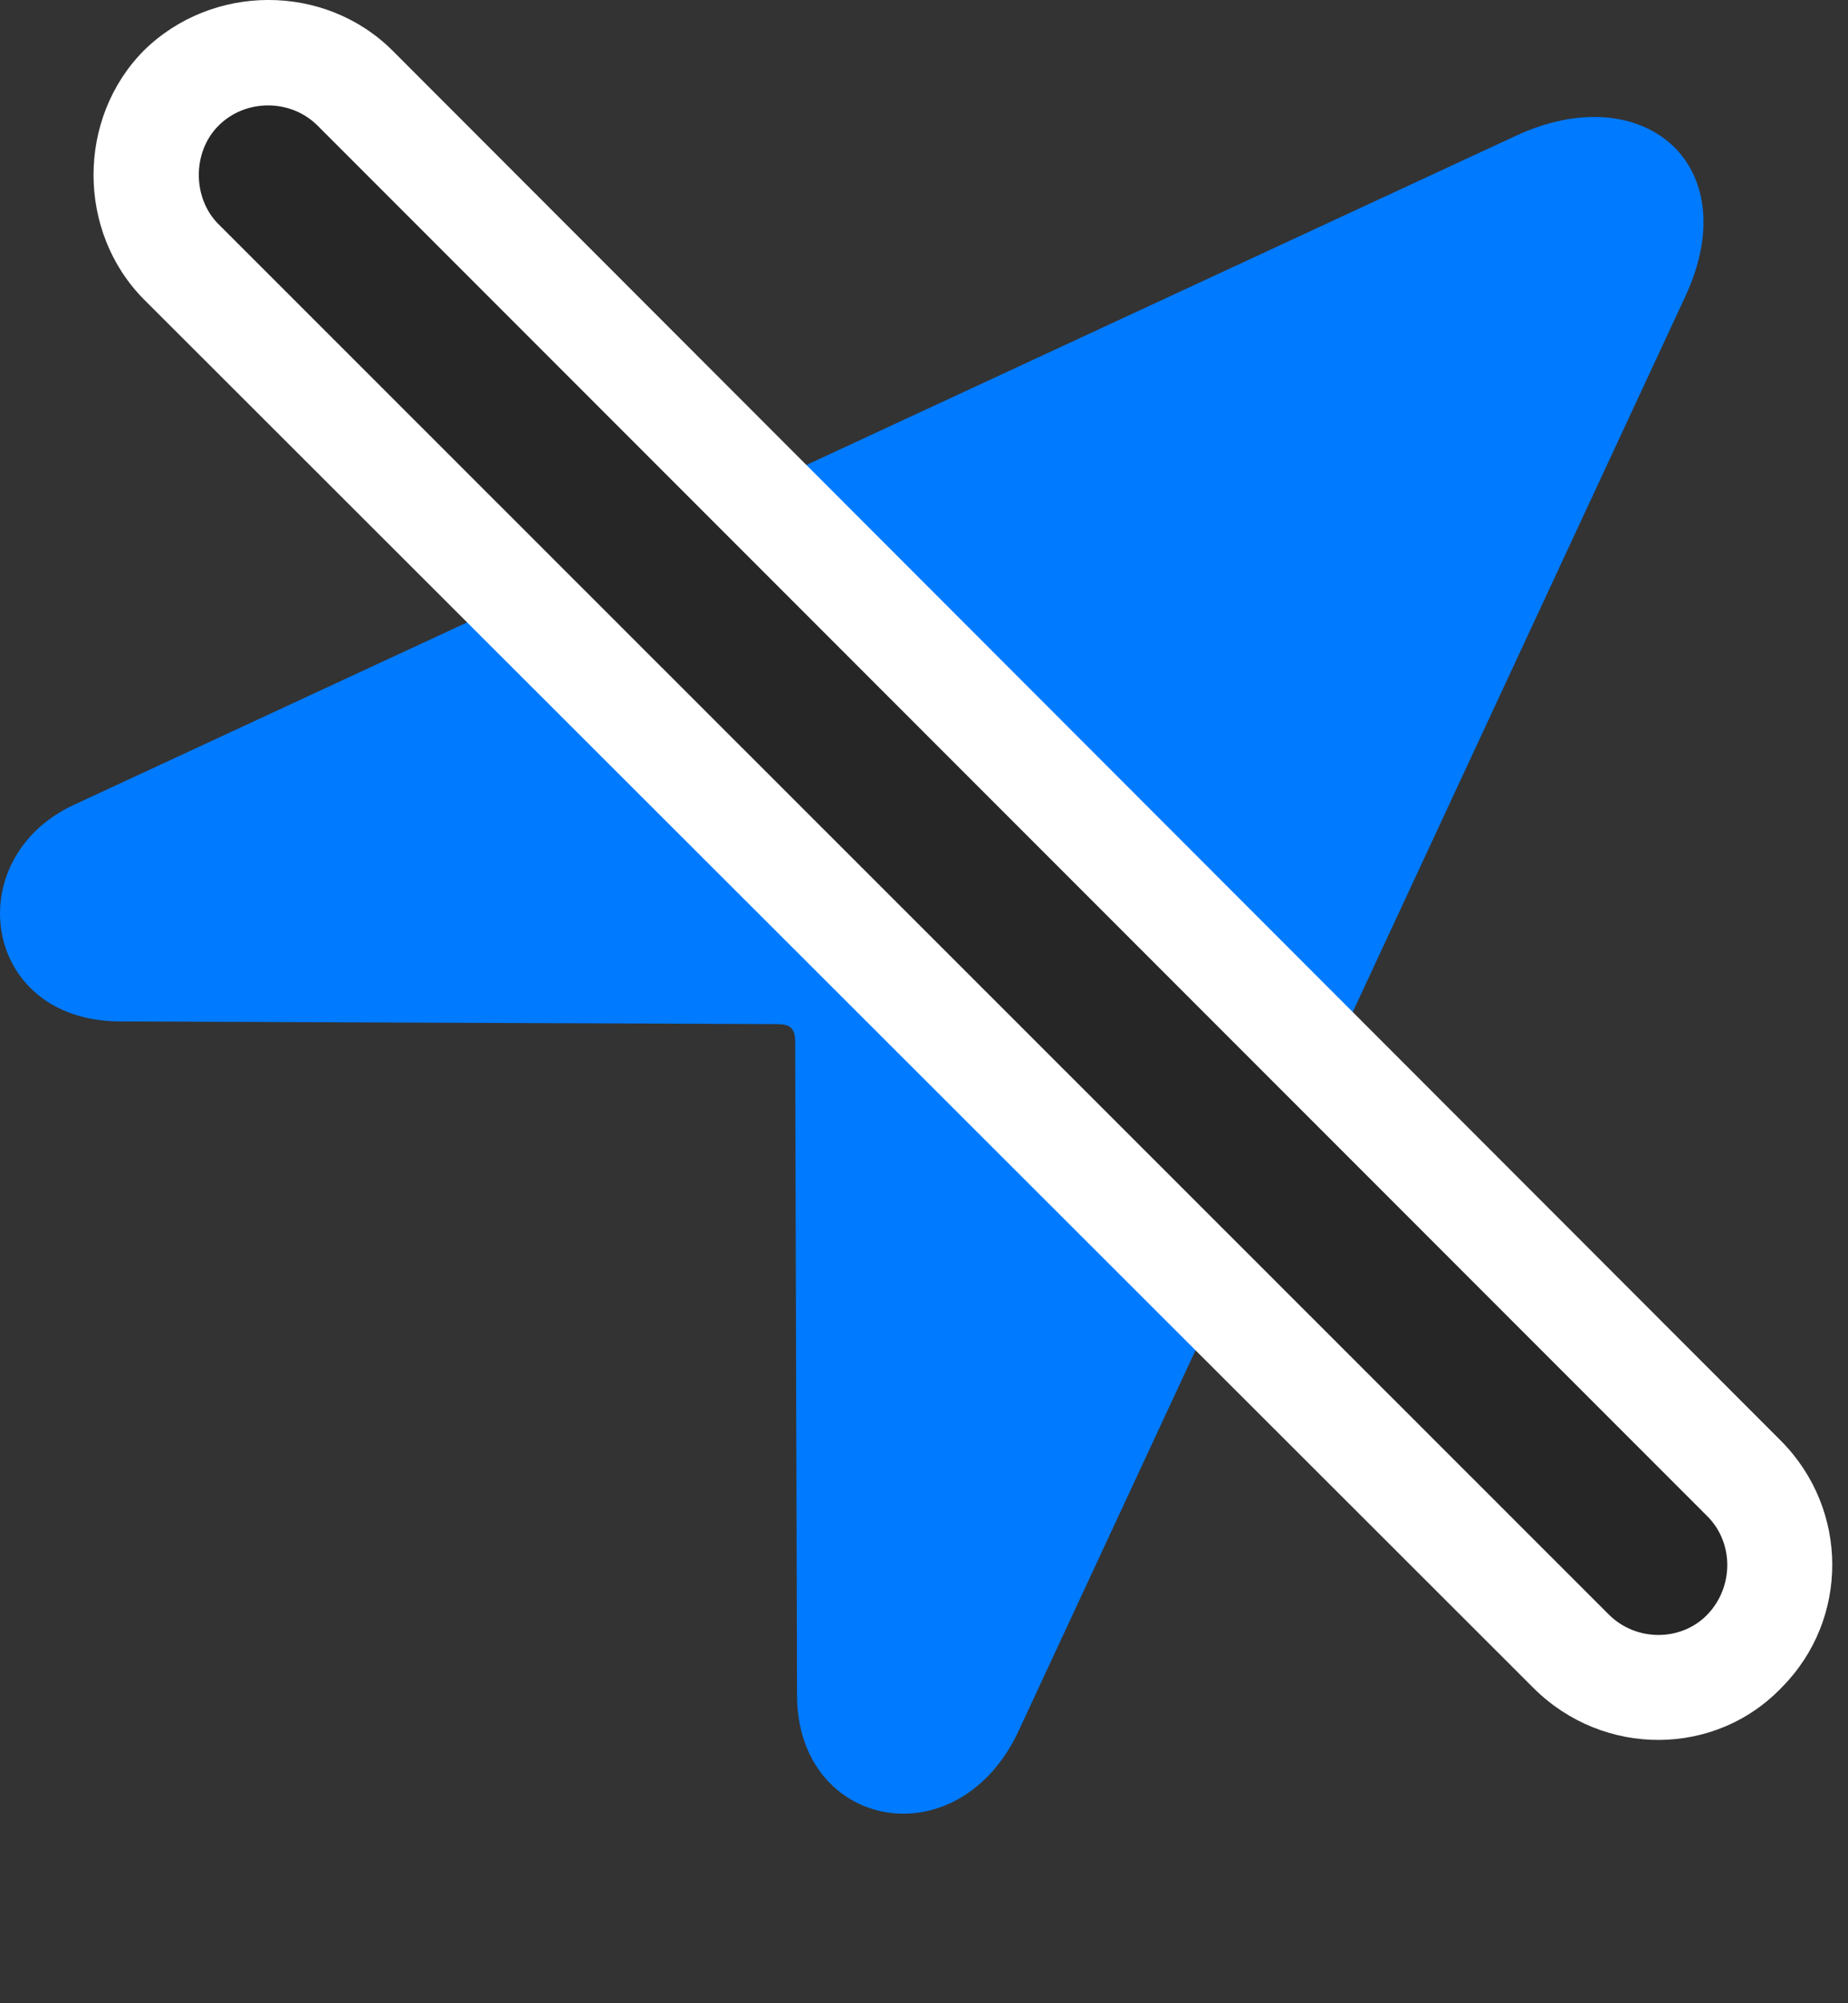 <svg width="24" height="26" viewBox="0 0 24 26" fill="none" xmlns="http://www.w3.org/2000/svg">
<rect x="0" y="0" width="24" height="26" fill="#333333" stroke="none"/>
<path d="M1.55 13.257L10.093 13.292C10.268 13.292 10.327 13.351 10.327 13.526L10.351 21.999C10.351 23.745 12.448 24.155 13.233 22.456L21.893 3.835C22.679 2.124 21.331 0.999 19.69 1.761L0.964 10.444C-0.536 11.136 -0.243 13.245 1.55 13.257Z" fill="#007AFF"/>
<path d="M19.924 21.917C20.826 22.808 22.279 22.808 23.146 21.894C24.014 21.015 24.014 19.597 23.135 18.706L5.1 0.659C4.221 -0.22 2.756 -0.22 1.865 0.659C0.998 1.538 0.998 3.003 1.865 3.882L19.924 21.917Z" fill="white"/>
<path d="M20.895 20.956C21.247 21.308 21.833 21.308 22.173 20.956C22.513 20.605 22.524 20.03 22.173 19.679L4.126 1.632C3.774 1.28 3.188 1.28 2.837 1.632C2.497 1.972 2.497 2.569 2.837 2.909L20.895 20.956Z" fill="black" fill-opacity="0.85"/>
</svg>
